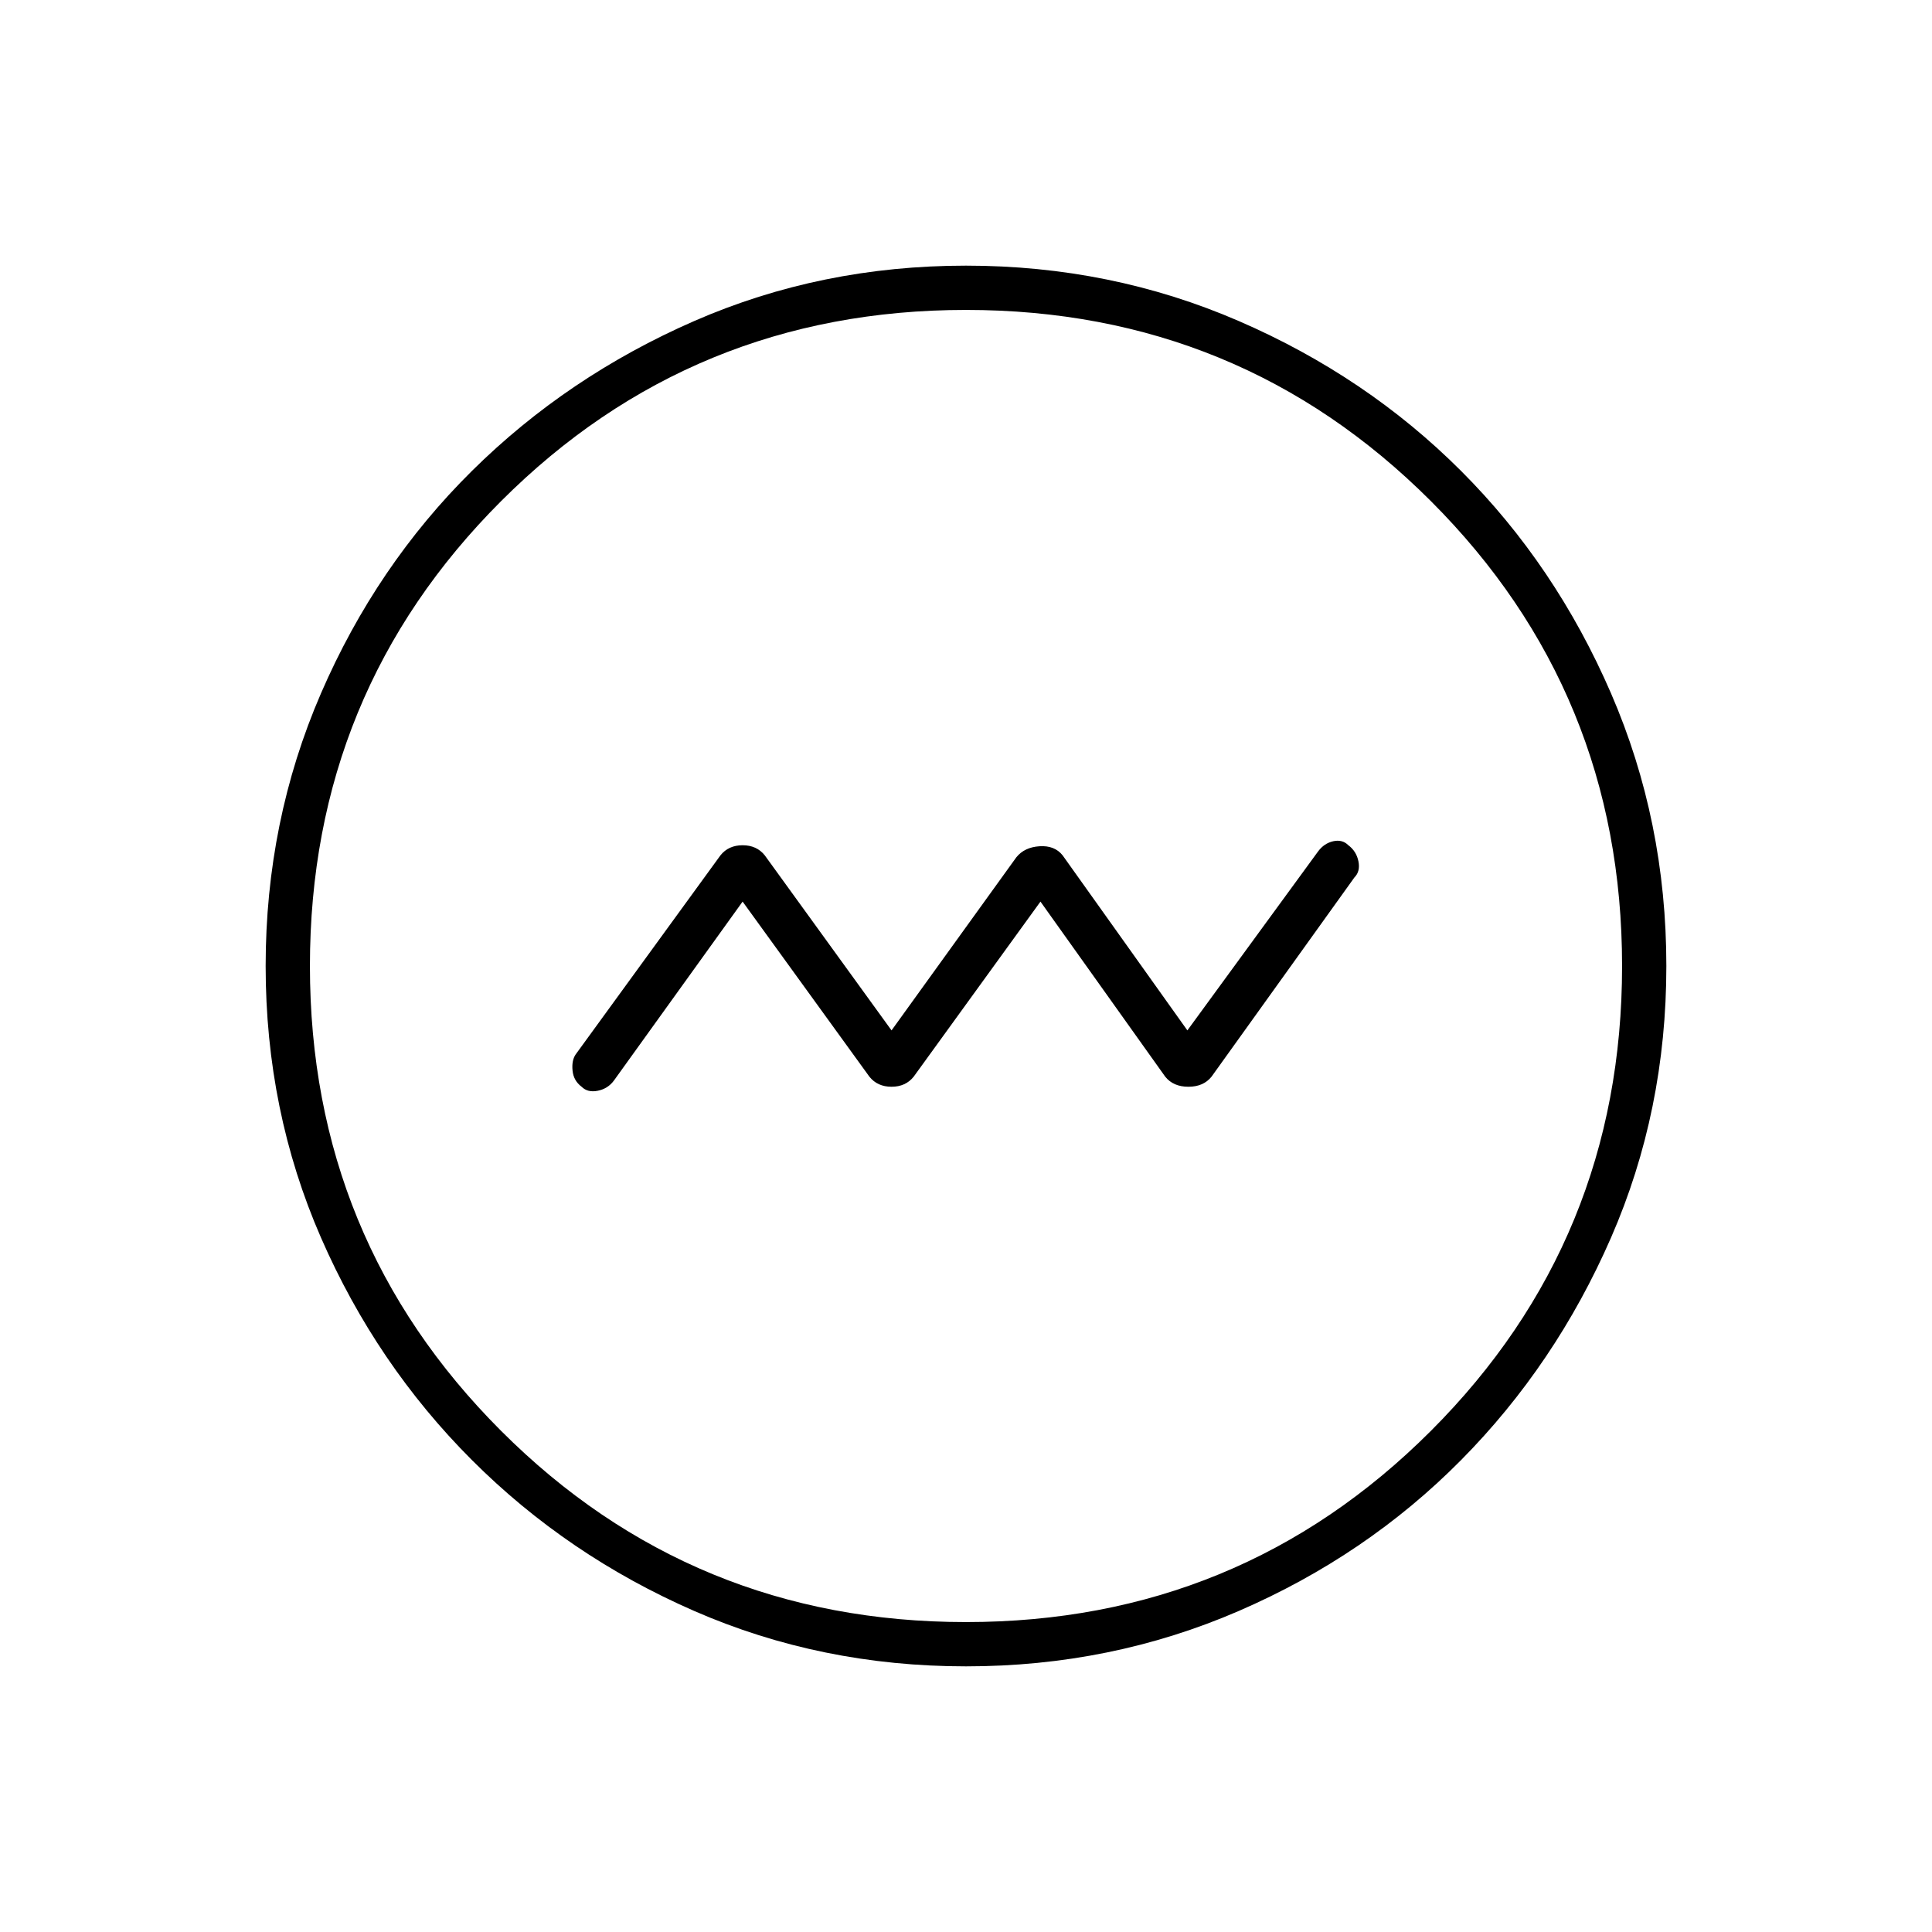 <svg xmlns="http://www.w3.org/2000/svg" height="48" width="48"><path d="m18.45 22.4 3.15 4.35q.2.25.55.25.35 0 .55-.25l3.15-4.35 3.1 4.35q.2.25.575.25.375 0 .575-.25l3.55-4.95q.15-.15.1-.4-.05-.25-.25-.4-.15-.15-.375-.1-.225.05-.375.25L29.5 25.6l-3.1-4.35q-.2-.25-.575-.225-.375.025-.575.275l-3.1 4.3L19 21.25q-.2-.25-.55-.25-.35 0-.55.25l-3.6 4.95q-.1.15-.075.4.025.25.225.4.15.15.4.1.25-.05.4-.25Zm5.55 19q-3.6 0-6.75-1.375t-5.525-3.75Q9.35 33.9 7.975 30.75 6.6 27.6 6.6 24t1.375-6.775q1.375-3.175 3.75-5.525Q14.1 9.35 17.25 7.975 20.4 6.6 24 6.6t6.775 1.375Q33.95 9.35 36.3 11.7q2.35 2.35 3.725 5.525Q41.4 20.4 41.4 24q0 3.6-1.375 6.75T36.3 36.275q-2.35 2.375-5.525 3.75Q27.6 41.4 24 41.4Zm0-1.1q6.8 0 11.55-4.75Q40.3 30.8 40.3 24q0-6.8-4.75-11.55Q30.8 7.7 24 7.7q-6.8 0-11.55 4.75Q7.7 17.2 7.7 24q0 6.8 4.75 11.55Q17.2 40.3 24 40.3ZM24 24Z"/></svg>